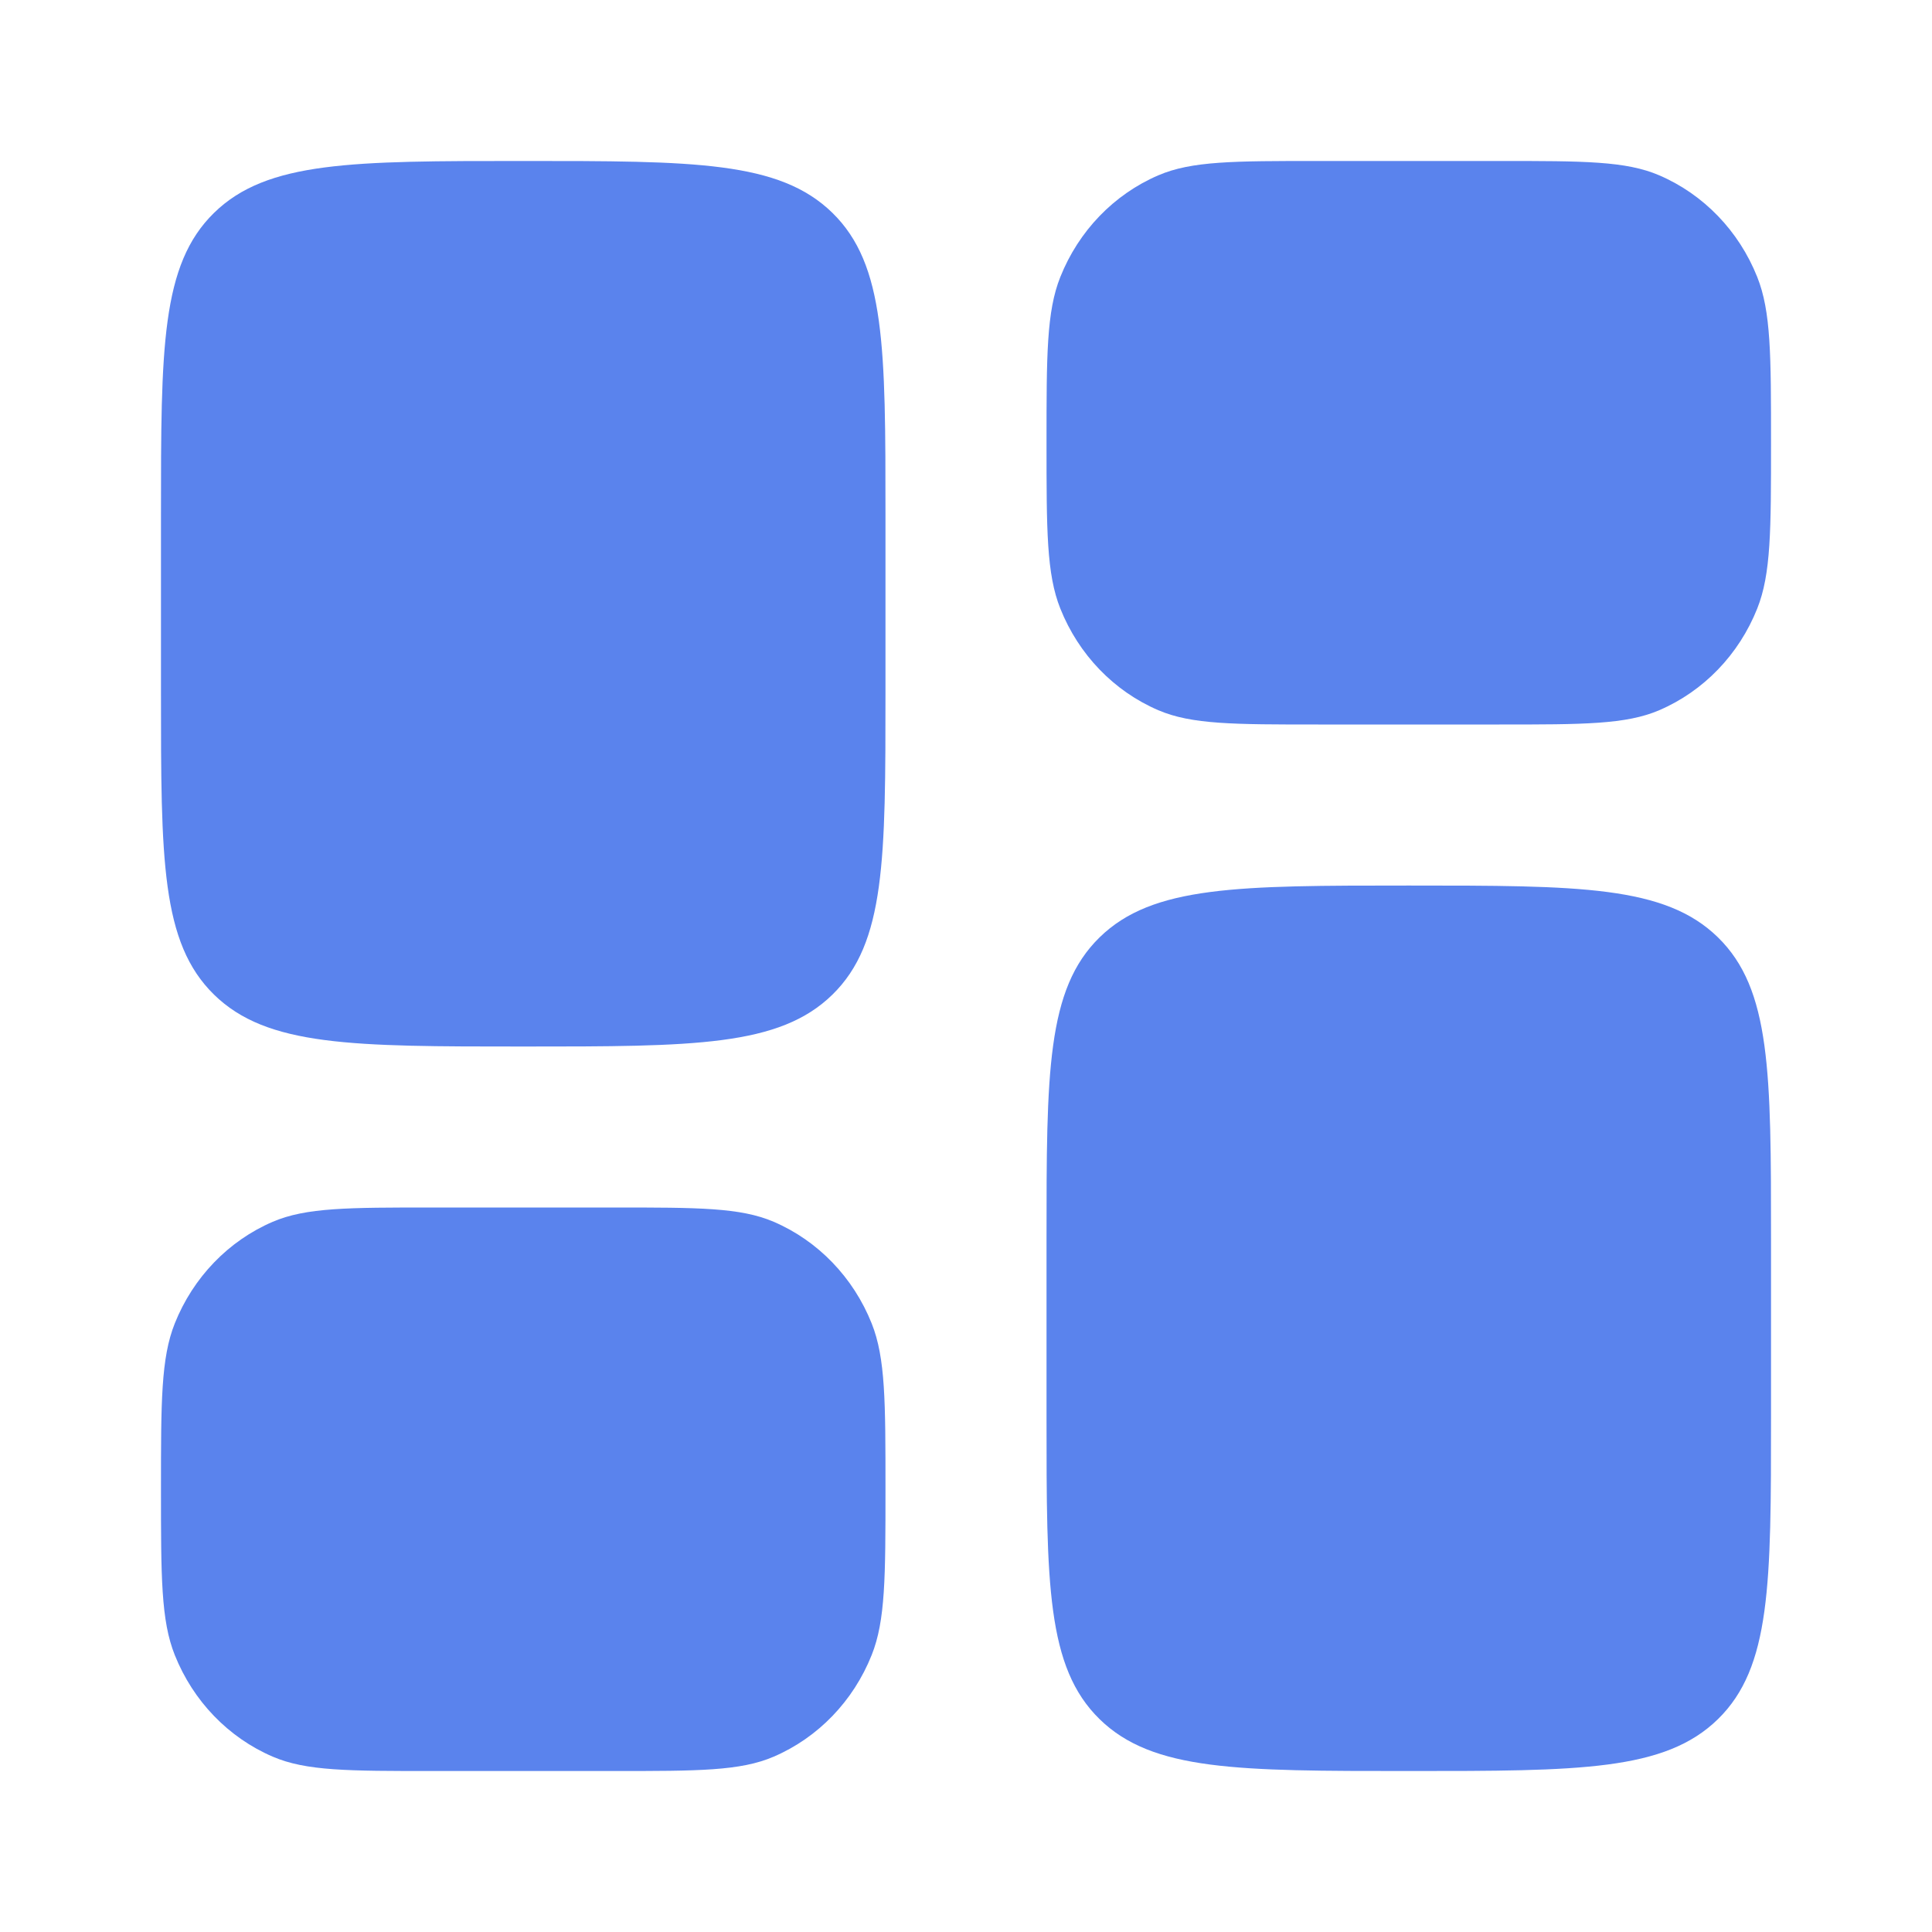 <svg width="28" height="28" viewBox="0 0 28 28" fill="none" xmlns="http://www.w3.org/2000/svg">
<path d="M15.167 17.967C15.167 15.547 15.167 14.337 15.936 13.585C16.705 12.834 17.942 12.834 20.417 12.834C22.892 12.834 24.129 12.834 24.898 13.585C25.667 14.337 25.667 15.547 25.667 17.967V20.534C25.667 22.953 25.667 24.163 24.898 24.915C24.129 25.667 22.892 25.667 20.417 25.667C17.942 25.667 16.705 25.667 15.936 24.915C15.167 24.163 15.167 22.953 15.167 20.534V17.967Z" fill="#5A83ED"/>
<path d="M2.333 10.034C2.333 12.453 2.333 13.663 3.102 14.415C3.871 15.167 5.108 15.167 7.583 15.167C10.058 15.167 11.295 15.167 12.064 14.415C12.833 13.663 12.833 12.453 12.833 10.034V7.467C12.833 5.047 12.833 3.837 12.064 3.085C11.295 2.333 10.058 2.333 7.583 2.333C5.108 2.333 3.871 2.333 3.102 3.085C2.333 3.837 2.333 5.047 2.333 7.467V10.034Z" fill="#5A83ED"/>
<path d="M15.167 6.417C15.167 5.148 15.167 4.514 15.367 4.014C15.633 3.347 16.144 2.817 16.787 2.541C17.27 2.333 17.881 2.333 19.105 2.333H21.73C22.953 2.333 23.564 2.333 24.047 2.541C24.69 2.817 25.201 3.347 25.467 4.014C25.667 4.514 25.667 5.148 25.667 6.417C25.667 7.685 25.667 8.319 25.467 8.82C25.201 9.487 24.69 10.017 24.047 10.293C23.564 10.5 22.953 10.5 21.73 10.5H19.105C17.881 10.5 17.27 10.5 16.787 10.293C16.144 10.017 15.633 9.487 15.367 8.82C15.167 8.319 15.167 7.685 15.167 6.417Z" fill="#5A83ED"/>
<path d="M2.333 21.583C2.333 22.852 2.333 23.486 2.533 23.986C2.799 24.653 3.31 25.183 3.953 25.459C4.436 25.667 5.047 25.667 6.271 25.667H8.896C10.119 25.667 10.73 25.667 11.213 25.459C11.856 25.183 12.367 24.653 12.633 23.986C12.833 23.486 12.833 22.852 12.833 21.583C12.833 20.315 12.833 19.681 12.633 19.18C12.367 18.514 11.856 17.983 11.213 17.707C10.73 17.5 10.119 17.5 8.896 17.5H6.271C5.047 17.5 4.436 17.5 3.953 17.707C3.31 17.983 2.799 18.514 2.533 19.18C2.333 19.681 2.333 20.315 2.333 21.583Z" fill="#5A83ED"/>
</svg>
